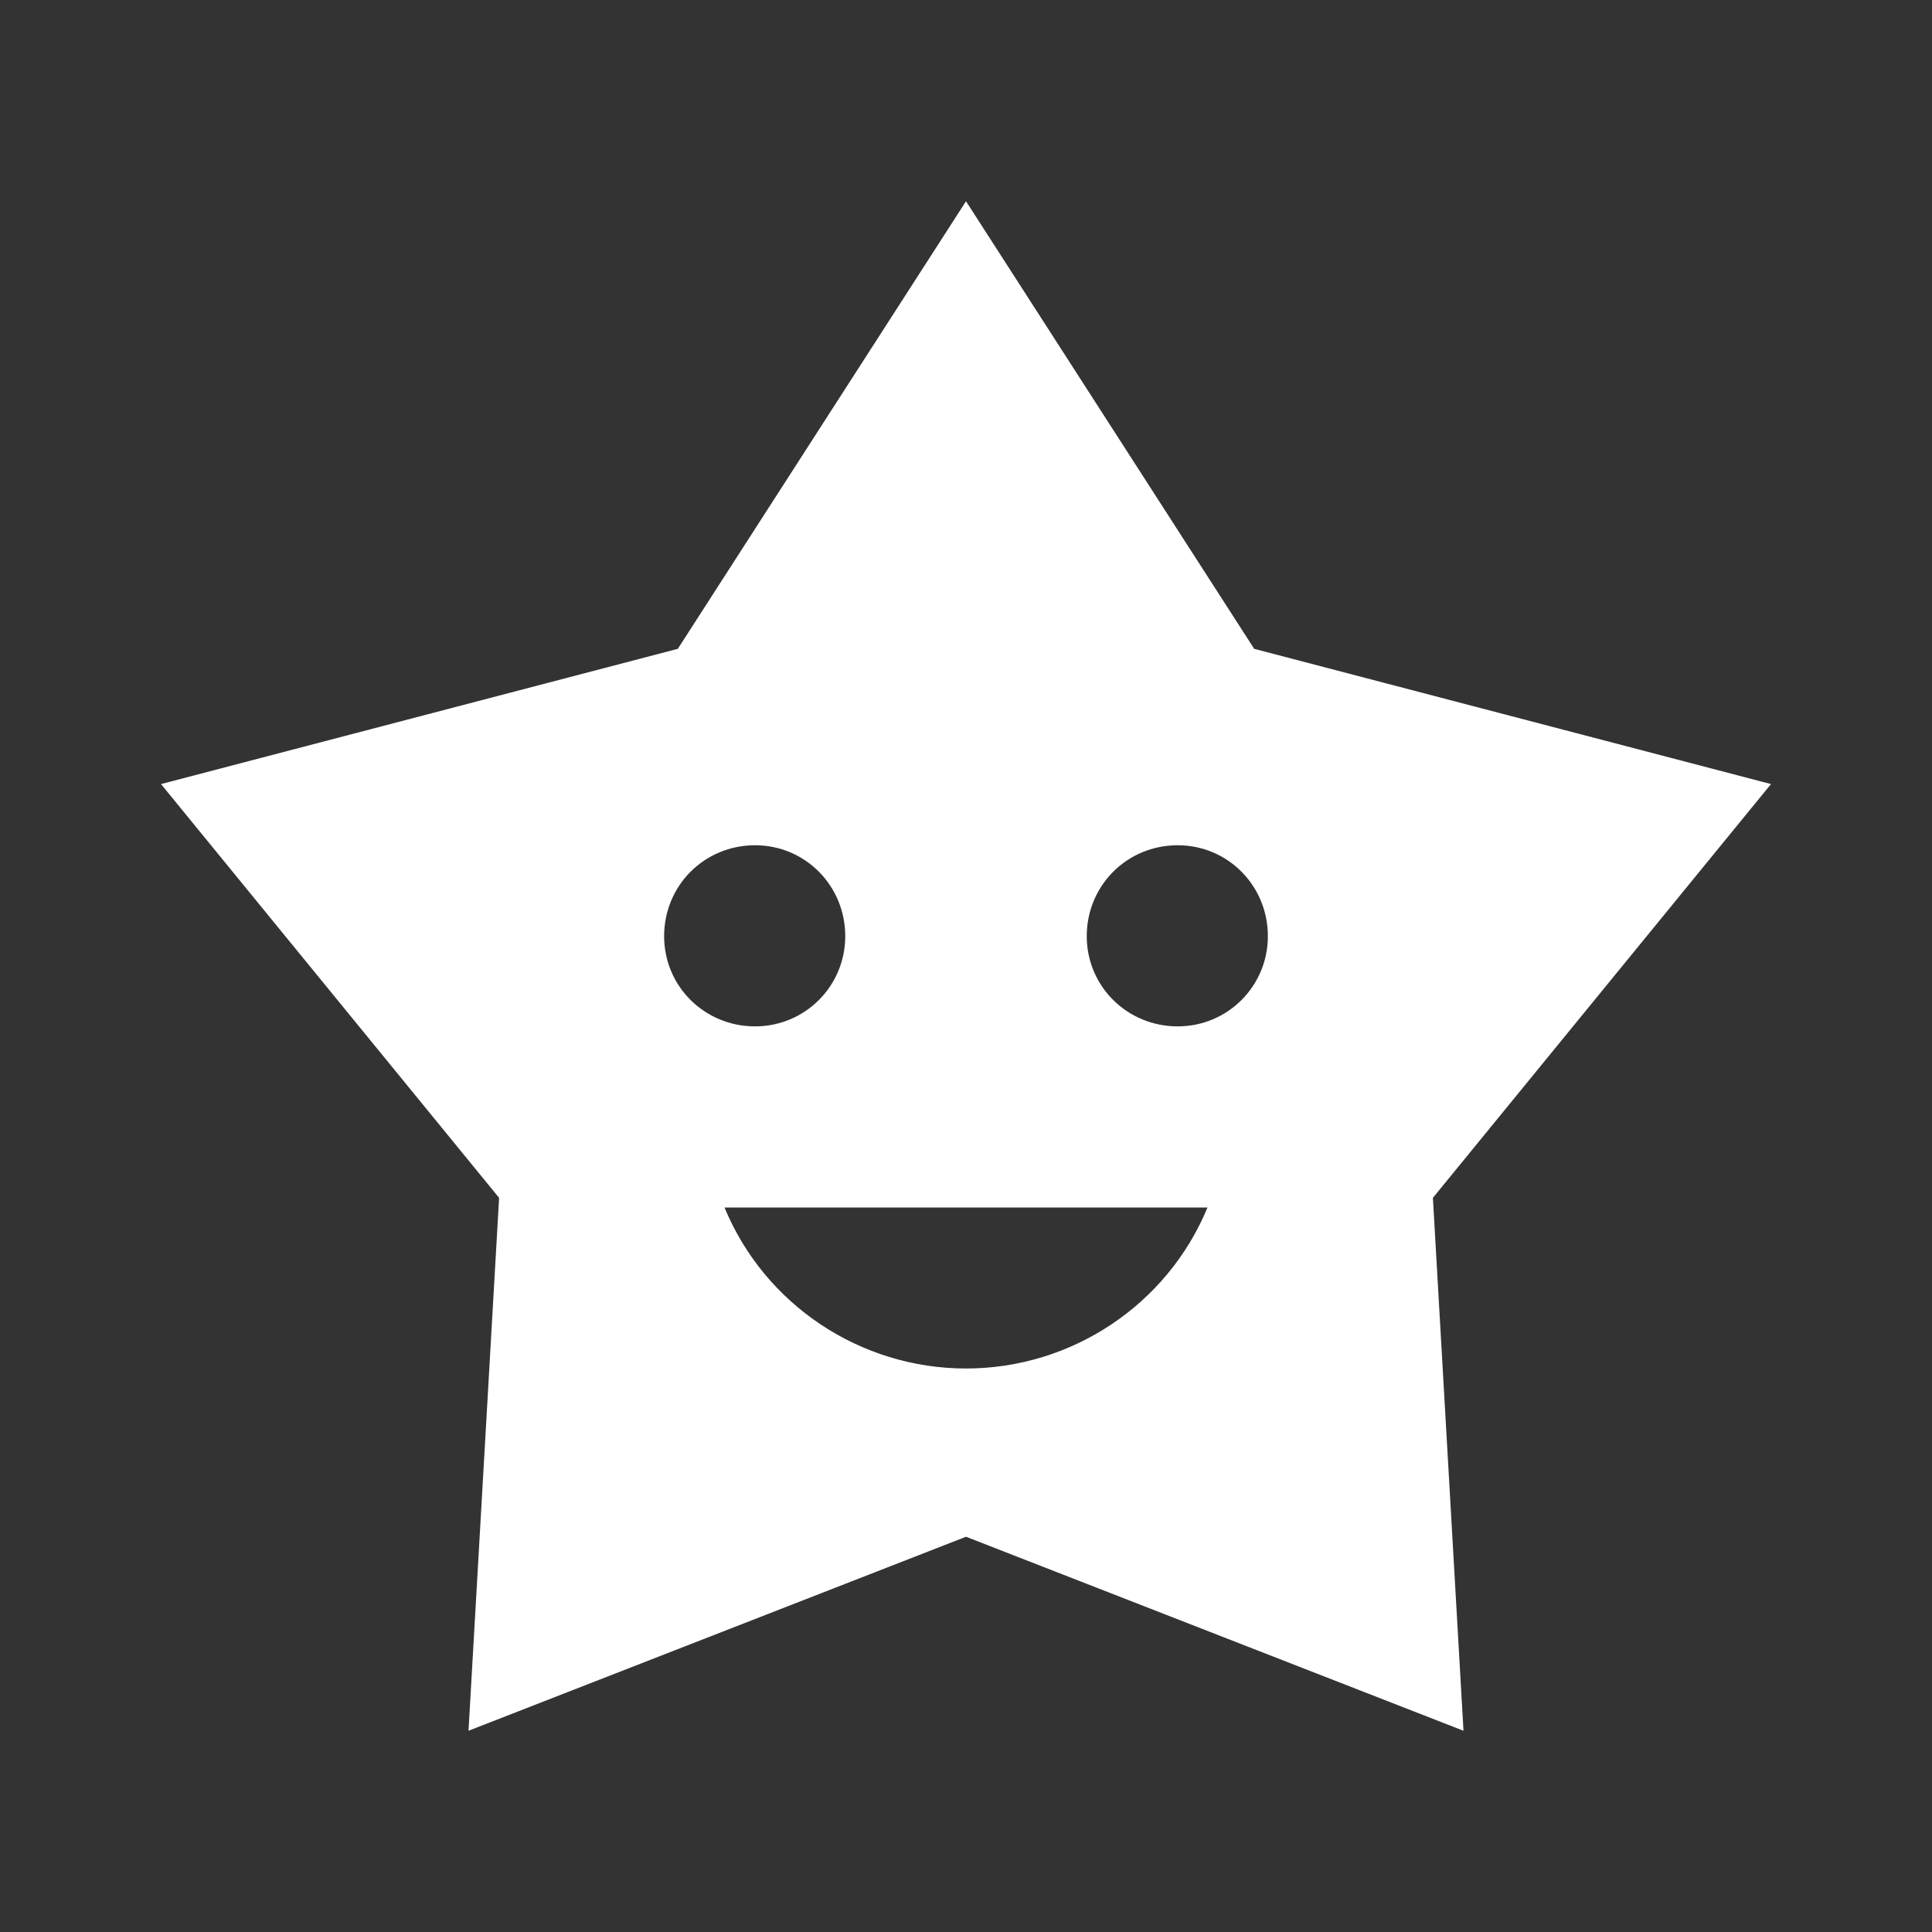 <?xml version="1.0" encoding="UTF-8"?><!DOCTYPE svg PUBLIC "-//W3C//DTD SVG 1.1//EN" "http://www.w3.org/Graphics/SVG/1.1/DTD/svg11.dtd"><svg xmlns="http://www.w3.org/2000/svg" xmlns:xlink="http://www.w3.org/1999/xlink" version="1.1" width="512" height="512" viewBox="0 0 512 512"><rect x="0" y="0" width="512" height="512" fill="#333333" stroke="none"/>    <path fill="#ffffff" transform="scale(1, -1) translate(0, -448)" glyph-name="star-face" unicode="&#xF9A4;" horiz-adv-x="512" d=" M256 394.667L179.627 276.053L42.667 240.213L132.267 130.56L124.16 -10.667L256 40.747L387.84 -10.667L379.733 130.56L469.333 240.213L332.373 276.053L256 394.667M200.107 224C213.333 224 224 213.333 224 199.893C224 186.667 213.333 176 200.107 176C186.667 176 176 186.667 176 199.893C176 213.333 186.667 224 200.107 224M312.107 224C325.333 224 336 213.333 336 199.893C336 186.667 325.333 176 312.107 176C298.667 176 288 186.667 288 199.893C288 213.333 298.667 224 312.107 224M192 128H320C309.333 102.187 283.947 85.333 256 85.333S202.667 102.187 192 128z" /></svg>